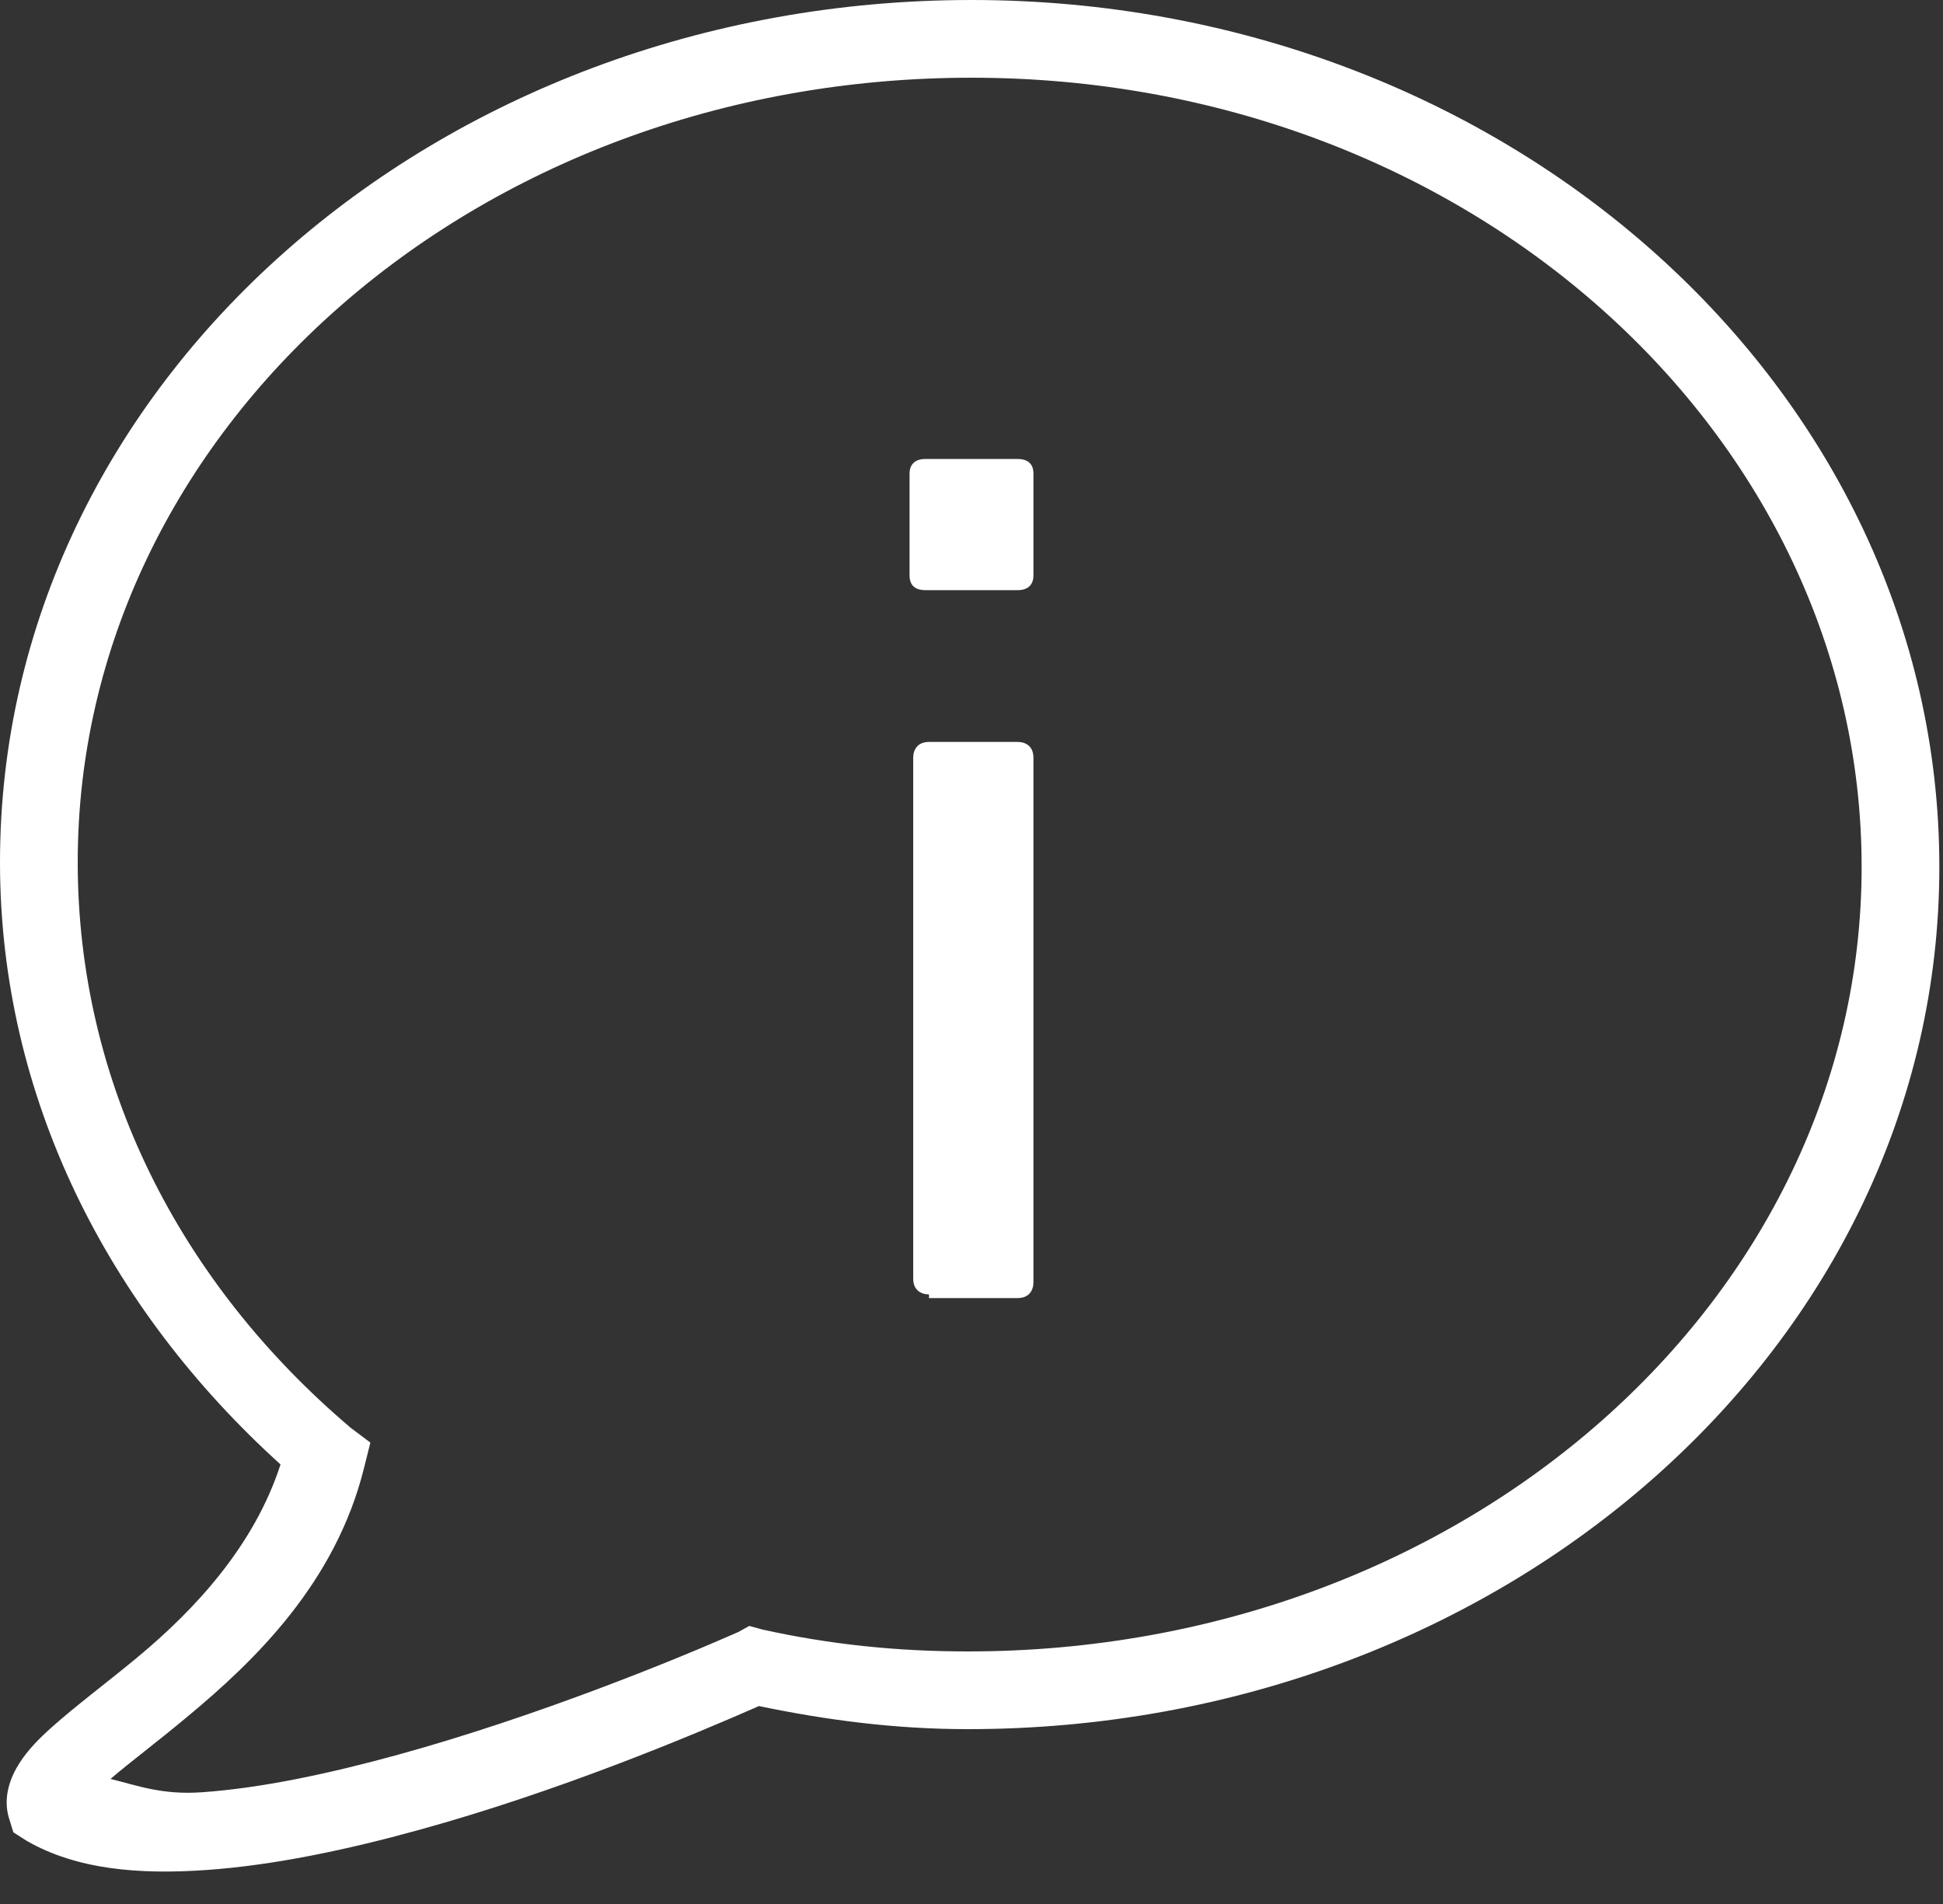 <svg width="50" height="49" viewBox="0 0 50 49" fill="none" xmlns="http://www.w3.org/2000/svg">
<rect x="0" y="0" width="50" height="49" fill="#333333" stroke="none"/>
<path d="M25 0C11.223 0 0 9.879 0 22.188C0 28.234 2.773 33.664 7.219 37.688C6.547 39.762 5.047 41.398 3.531 42.656C2.715 43.332 1.934 43.91 1.312 44.469C1.004 44.746 0.723 45.027 0.5 45.375C0.277 45.723 0.078 46.219 0.219 46.75L0.344 47.156L0.688 47.375C1.977 48.117 3.582 48.246 5.312 48.125C7.043 48.004 8.93 47.605 10.781 47.094C14.375 46.102 17.75 44.688 19.531 43.906C21.289 44.273 23.055 44.5 24.906 44.5C38.684 44.5 49.906 34.621 49.906 22.312C49.906 10.008 38.781 0 25 0ZM25 2C37.82 2 47.906 11.215 47.906 22.312C47.906 33.402 37.73 42.5 24.906 42.5C23.078 42.5 21.355 42.32 19.625 41.938L19.281 41.844L19 42C17.328 42.738 13.793 44.18 10.25 45.156C8.477 45.645 6.711 46.02 5.188 46.125C4.168 46.195 3.539 45.953 2.844 45.781C3.34 45.355 4.02 44.848 4.812 44.188C6.555 42.742 8.645 40.73 9.375 37.75L9.531 37.125L9.031 36.75C4.625 33.016 2 27.875 2 22.188C2 11.098 12.176 2 25 2ZM23.812 11.812C23.512 11.812 23.406 11.988 23.406 12.188V14.812C23.406 15.113 23.613 15.188 23.812 15.188H26.188C26.488 15.188 26.594 15.012 26.594 14.812V12.188C26.594 11.887 26.387 11.812 26.188 11.812H23.812ZM23.906 19.094C23.605 19.094 23.5 19.301 23.5 19.5V32.906C23.5 33.207 23.707 33.312 23.906 33.312V33.406H26.188C26.488 33.406 26.594 33.199 26.594 33V19.5C26.594 19.199 26.387 19.094 26.188 19.094H23.906Z" fill="white"/>
</svg>
